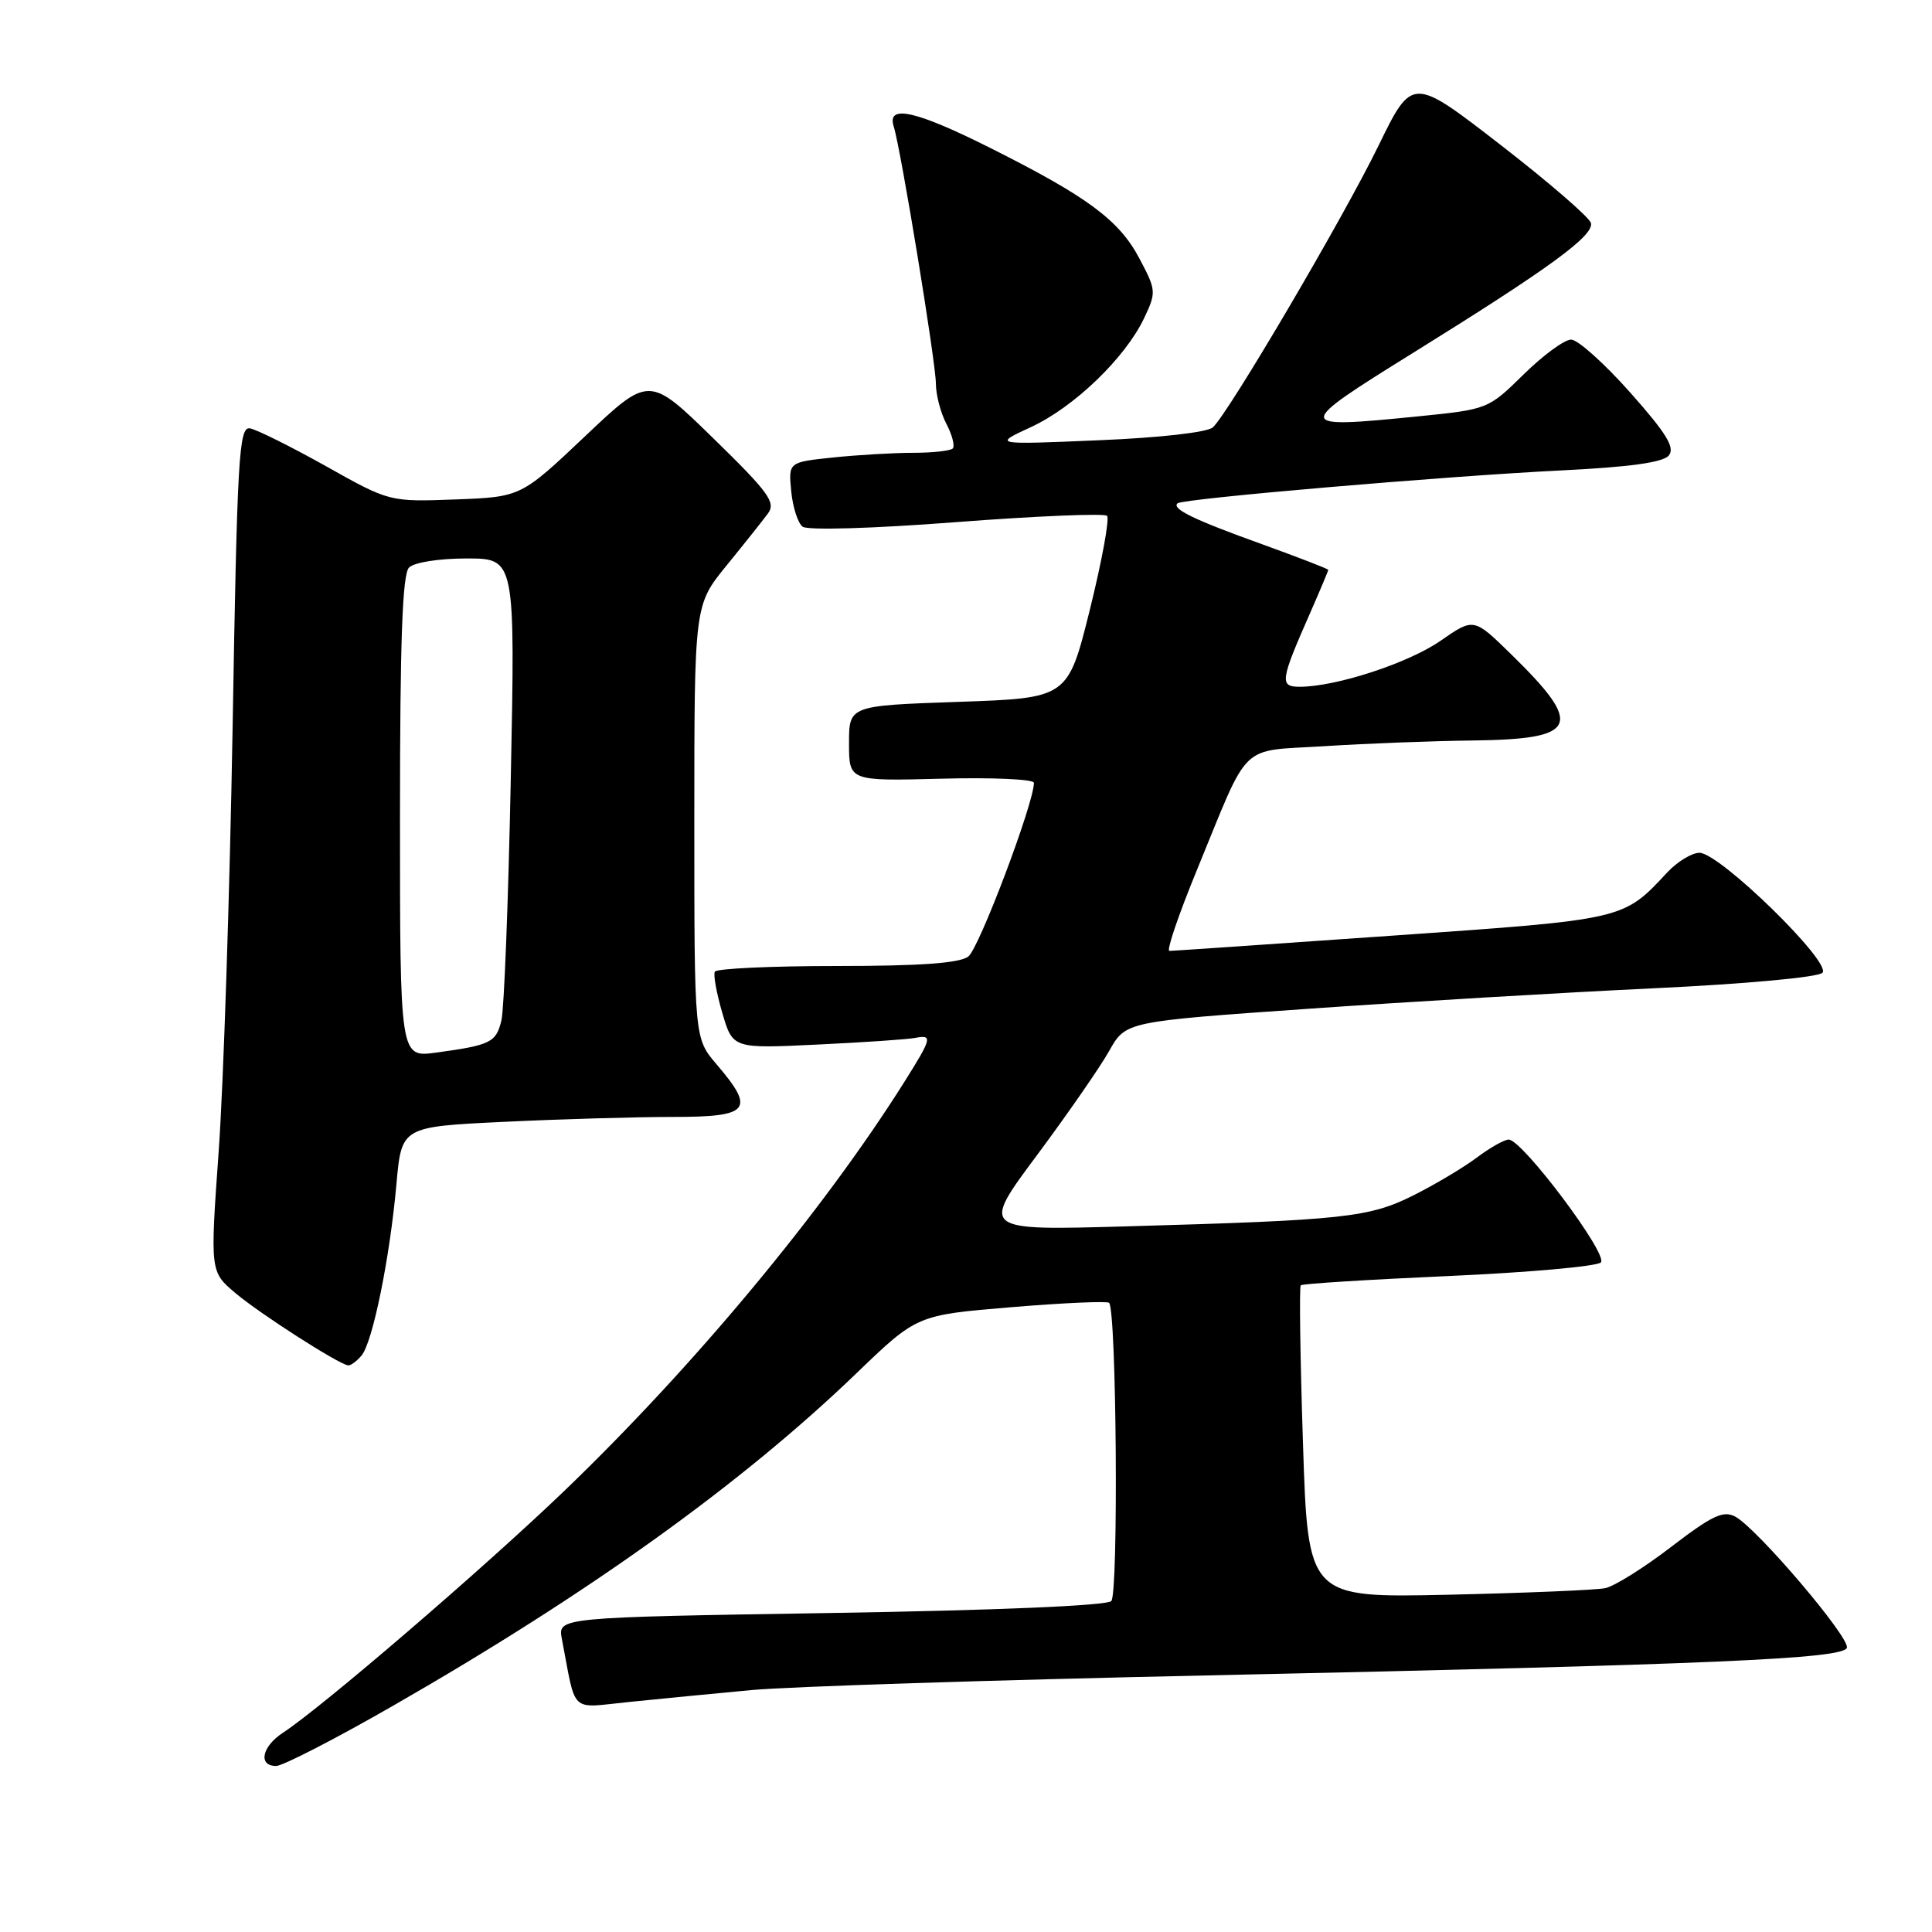 <?xml version="1.0" encoding="UTF-8" standalone="no"?>
<!DOCTYPE svg PUBLIC "-//W3C//DTD SVG 1.1//EN" "http://www.w3.org/Graphics/SVG/1.1/DTD/svg11.dtd" >
<svg xmlns="http://www.w3.org/2000/svg" xmlns:xlink="http://www.w3.org/1999/xlink" version="1.1" viewBox="0 0 256 256">
 <g >
 <path fill="currentColor"
d=" M 52.10 226.01 C 78.03 211.14 98.30 196.59 113.50 181.95 C 121.50 174.25 121.50 174.25 134.00 173.21 C 140.88 172.64 146.71 172.38 146.96 172.63 C 147.95 173.62 148.22 211.18 147.25 212.15 C 146.64 212.76 131.99 213.38 110.08 213.73 C 73.91 214.31 73.91 214.31 74.45 217.16 C 76.39 227.27 75.38 226.32 83.36 225.52 C 87.28 225.12 94.55 224.41 99.50 223.95 C 104.45 223.48 131.68 222.61 160.00 222.00 C 227.09 220.55 244.24 219.81 244.72 218.34 C 245.16 217.01 232.82 202.51 229.93 200.96 C 228.35 200.11 226.87 200.81 221.45 204.96 C 217.85 207.73 213.91 210.19 212.70 210.44 C 211.49 210.69 202.13 211.08 191.90 211.31 C 173.31 211.72 173.31 211.72 172.65 191.20 C 172.28 179.92 172.15 170.51 172.36 170.31 C 172.56 170.10 181.38 169.55 191.95 169.08 C 202.53 168.61 211.60 167.80 212.12 167.28 C 213.15 166.25 201.71 151.00 199.91 151.00 C 199.34 151.00 197.43 152.07 195.68 153.39 C 193.93 154.70 190.16 156.95 187.31 158.38 C 181.42 161.33 178.16 161.68 149.23 162.50 C 129.97 163.05 129.97 163.05 137.39 153.09 C 141.47 147.60 145.79 141.37 146.98 139.24 C 149.16 135.36 149.16 135.36 173.33 133.67 C 186.62 132.74 207.16 131.52 218.98 130.96 C 231.17 130.39 240.89 129.50 241.48 128.90 C 242.78 127.57 227.86 113.00 225.19 113.00 C 224.18 113.00 222.26 114.17 220.92 115.60 C 215.05 121.90 215.39 121.82 184.48 123.98 C 168.66 125.09 155.37 126.00 154.95 126.00 C 154.53 126.00 156.18 121.16 158.61 115.25 C 165.71 97.97 164.02 99.60 175.53 98.87 C 181.02 98.52 189.83 98.18 195.13 98.12 C 209.16 97.95 209.95 96.19 200.21 86.67 C 195.28 81.85 195.28 81.85 190.89 84.90 C 186.63 87.86 177.03 91.00 172.22 91.00 C 169.52 91.00 169.63 90.22 173.64 81.13 C 174.94 78.17 176.00 75.64 176.00 75.51 C 176.00 75.38 172.06 73.86 167.25 72.12 C 158.23 68.88 155.21 67.42 156.03 66.69 C 156.73 66.07 191.53 63.09 206.76 62.34 C 215.92 61.89 220.35 61.28 221.12 60.36 C 221.98 59.32 220.83 57.44 216.01 52.01 C 212.59 48.16 209.07 45.00 208.18 45.00 C 207.29 45.00 204.46 47.08 201.88 49.62 C 197.21 54.21 197.15 54.24 187.91 55.17 C 171.38 56.82 171.37 56.61 187.33 46.70 C 205.32 35.53 211.21 31.23 210.81 29.56 C 210.64 28.83 205.24 24.16 198.81 19.18 C 187.13 10.14 187.13 10.14 182.65 19.32 C 177.98 28.90 162.83 54.66 160.72 56.62 C 160.00 57.29 153.73 58.00 145.53 58.34 C 131.55 58.93 131.55 58.93 136.63 56.58 C 142.35 53.93 149.10 47.42 151.61 42.14 C 153.23 38.72 153.21 38.45 150.96 34.22 C 148.28 29.16 144.10 26.07 131.27 19.63 C 121.35 14.65 117.48 13.79 118.42 16.75 C 119.37 19.73 124.00 48.00 124.01 50.83 C 124.01 52.30 124.64 54.71 125.41 56.18 C 126.18 57.65 126.55 59.12 126.24 59.43 C 125.92 59.74 123.56 60.00 120.98 60.00 C 118.40 60.00 113.63 60.28 110.38 60.62 C 104.47 61.24 104.47 61.24 104.84 65.08 C 105.04 67.19 105.72 69.31 106.35 69.79 C 107.01 70.29 115.74 70.03 126.77 69.18 C 137.37 68.37 146.33 68.00 146.69 68.35 C 147.04 68.71 146.02 74.29 144.42 80.75 C 141.50 92.50 141.50 92.50 127.00 93.00 C 112.50 93.50 112.50 93.50 112.50 98.50 C 112.50 103.50 112.50 103.50 124.75 103.18 C 131.49 103.00 137.00 103.25 137.00 103.73 C 137.00 106.43 129.72 125.70 128.30 126.75 C 127.12 127.63 121.90 128.00 110.87 128.00 C 102.21 128.00 94.94 128.34 94.72 128.75 C 94.50 129.16 94.95 131.63 95.71 134.22 C 97.10 138.95 97.10 138.95 108.30 138.41 C 114.46 138.12 120.29 137.72 121.25 137.53 C 123.61 137.07 123.50 137.53 119.80 143.41 C 109.01 160.54 91.84 181.17 74.69 197.63 C 63.98 207.90 42.73 226.16 37.49 229.60 C 34.69 231.43 34.17 234.00 36.59 234.00 C 37.46 234.00 44.44 230.41 52.10 226.01 Z  M 47.91 179.61 C 49.39 177.83 51.66 166.66 52.53 156.90 C 53.21 149.30 53.21 149.30 66.76 148.65 C 74.22 148.29 84.30 148.00 89.16 148.00 C 99.36 148.00 100.12 147.08 94.96 141.04 C 92.00 137.58 92.00 137.58 92.00 108.88 C 92.00 80.18 92.00 80.18 96.25 74.96 C 98.59 72.09 101.06 68.98 101.75 68.05 C 102.84 66.58 101.89 65.27 94.51 58.07 C 86.01 49.77 86.01 49.77 77.52 57.81 C 69.02 65.85 69.02 65.85 60.32 66.18 C 51.61 66.50 51.61 66.50 43.17 61.76 C 38.52 59.16 34.00 56.91 33.11 56.76 C 31.66 56.53 31.43 60.51 30.82 96.50 C 30.44 118.50 29.61 143.70 28.98 152.50 C 27.84 168.50 27.84 168.50 31.17 171.32 C 34.39 174.05 44.85 180.76 46.13 180.92 C 46.47 180.96 47.27 180.37 47.91 179.61 Z  M 53.00 108.26 C 53.00 84.81 53.32 76.08 54.20 75.20 C 54.88 74.52 58.16 74.00 61.83 74.00 C 68.27 74.00 68.27 74.00 67.68 103.25 C 67.36 119.34 66.80 133.72 66.44 135.22 C 65.73 138.14 65.02 138.49 57.75 139.48 C 53.00 140.12 53.00 140.12 53.00 108.26 Z "/>
</g>
</svg>